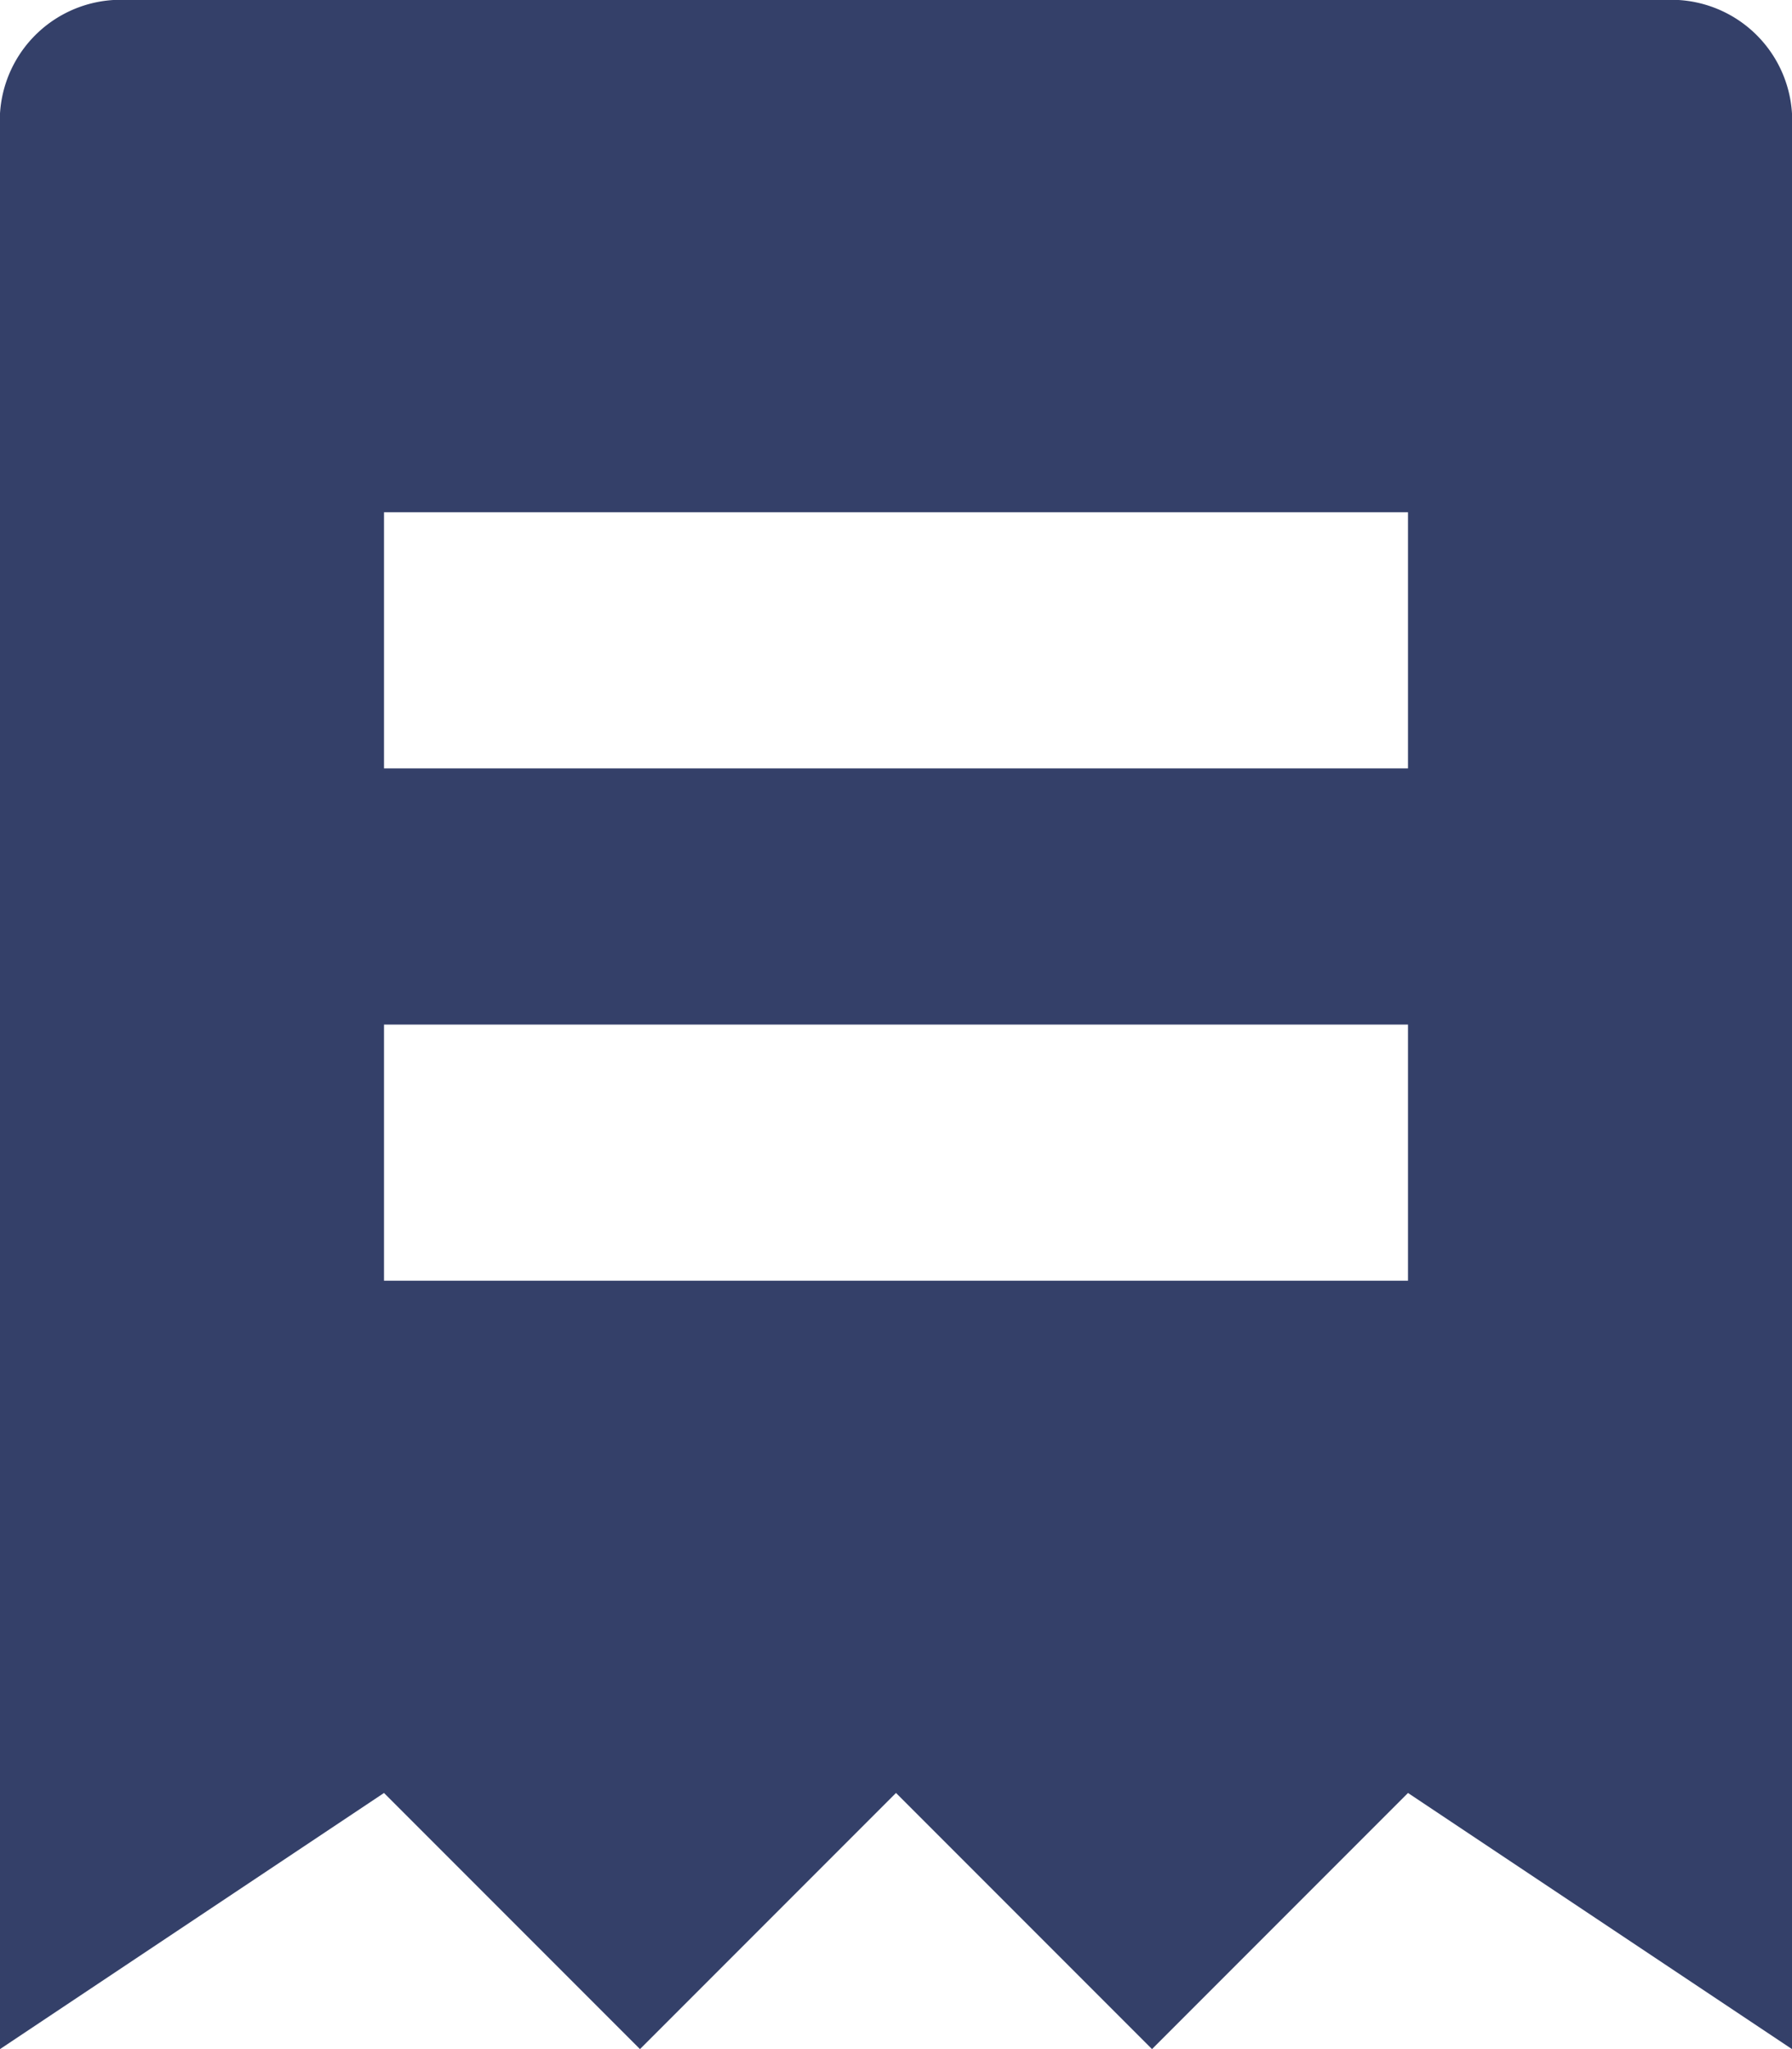 <svg xmlns="http://www.w3.org/2000/svg" xmlns:xlink="http://www.w3.org/1999/xlink" width="16.8" height="19.2" viewBox="0 0 16.8 19.2">
  <defs>
    <clipPath id="clip-path">
      <rect width="16.8" height="19.2" fill="none"/>
    </clipPath>
  </defs>
  <g id="icon_Invoices" transform="translate(0)" clip-path="url(#clip-path)">
    <path id="Path_102" data-name="Path 102" d="M16.6,0H2.2A1.134,1.134,0,0,0,1,1.2v18l3.6-2.4L7,19.2l2.4-2.4,2.4,2.4,2.4-2.4,3.6,2.4V1.2A1.134,1.134,0,0,0,16.6,0ZM14.2,12H4.6V9.6h9.6Zm0-4.8H4.6V4.8h9.6Z" transform="translate(-1)" fill="#344069"/>
  </g>
</svg>
